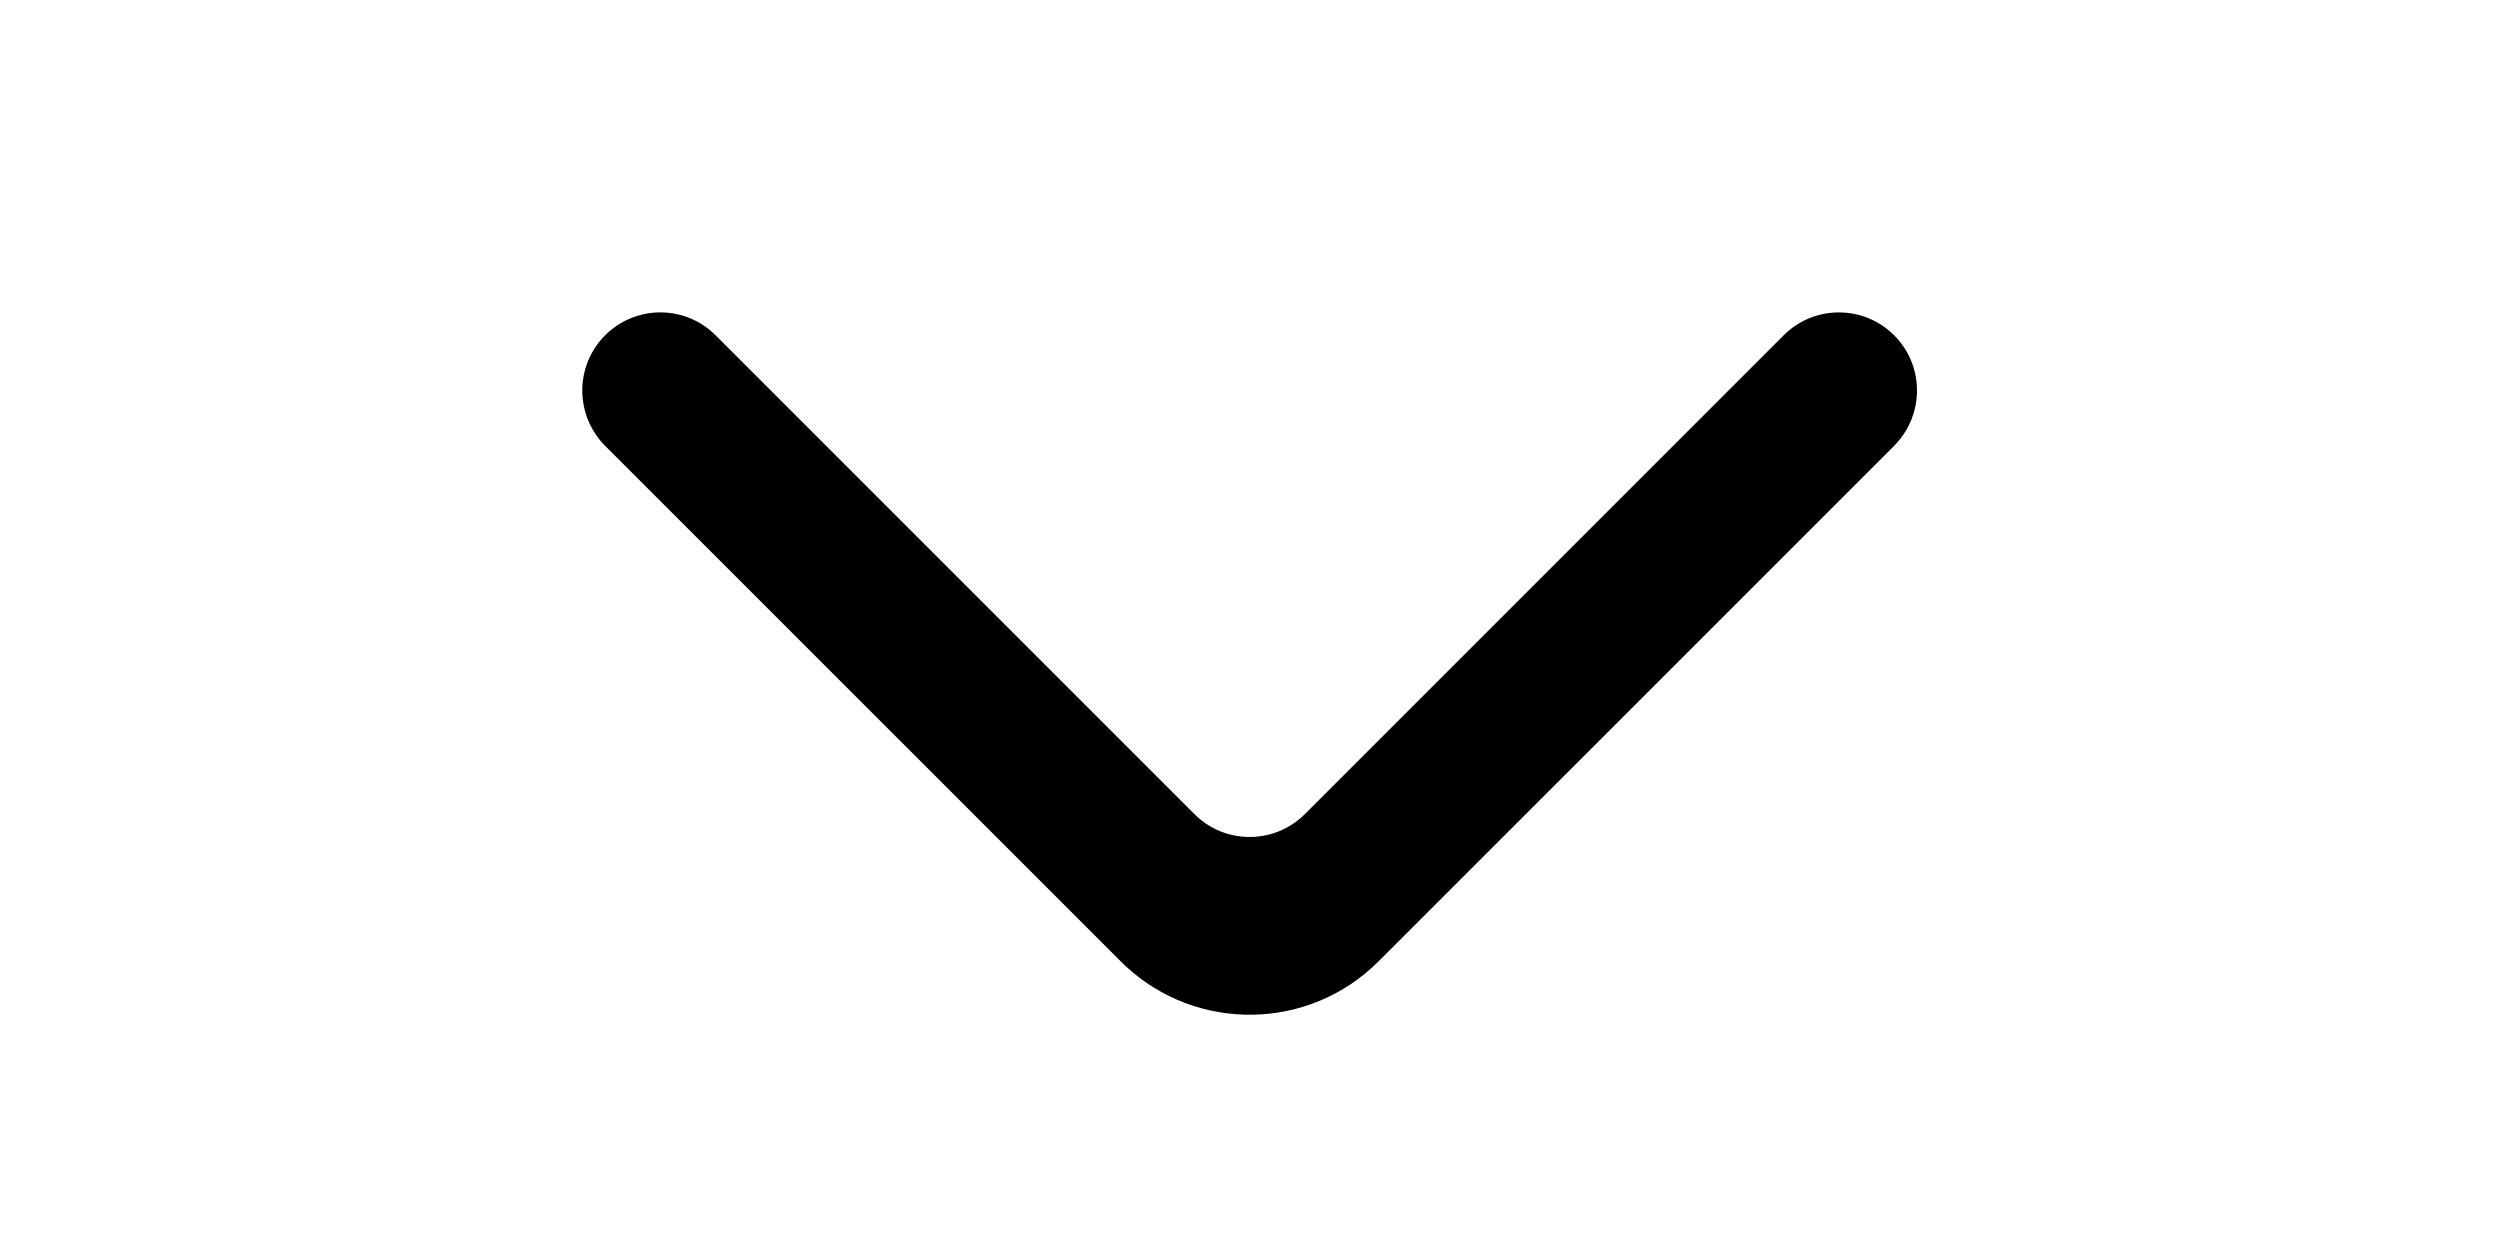 <?xml version="1.0" encoding="UTF-8"?>
<svg width="24px" height="12px" viewBox="0 0 24 12" version="1.1" xmlns="http://www.w3.org/2000/svg" xmlns:xlink="http://www.w3.org/1999/xlink">
    <title>arrow</title>
    <defs>
        <path d="M9.873,0.154 L9.906,0.184 L14.855,5.134 C15.524,5.803 15.538,6.879 14.897,7.566 L14.855,7.609 L9.906,12.559 C9.777,12.687 9.613,12.76 9.444,12.775 L9.398,12.778 L9.352,12.778 C9.168,12.772 8.985,12.699 8.845,12.559 C8.562,12.276 8.552,11.824 8.815,11.53 L8.845,11.498 L13.441,6.902 C13.724,6.619 13.734,6.168 13.471,5.873 L13.441,5.841 L8.845,1.245 C8.552,0.952 8.552,0.477 8.845,0.184 C8.986,0.043 9.17,-0.03 9.355,-0.035 L9.401,-0.035 C9.571,-0.029 9.738,0.034 9.873,0.154 Z" id="path-1"></path>
    </defs>
    <g id="arrow" stroke="none" stroke-width="1" fill="none" fill-rule="evenodd">
        <mask id="mask-2" fill="white">
            <use xlink:href="#path-1"></use>
        </mask>
        <use id="路径" fill="#000000" fill-rule="nonzero" opacity="0.6" transform="translate(11.997, 6.371) scale(-1, -1) rotate(-90) translate(-11.997, -6.371) " xlink:href="#path-1"></use>
    </g>
</svg>